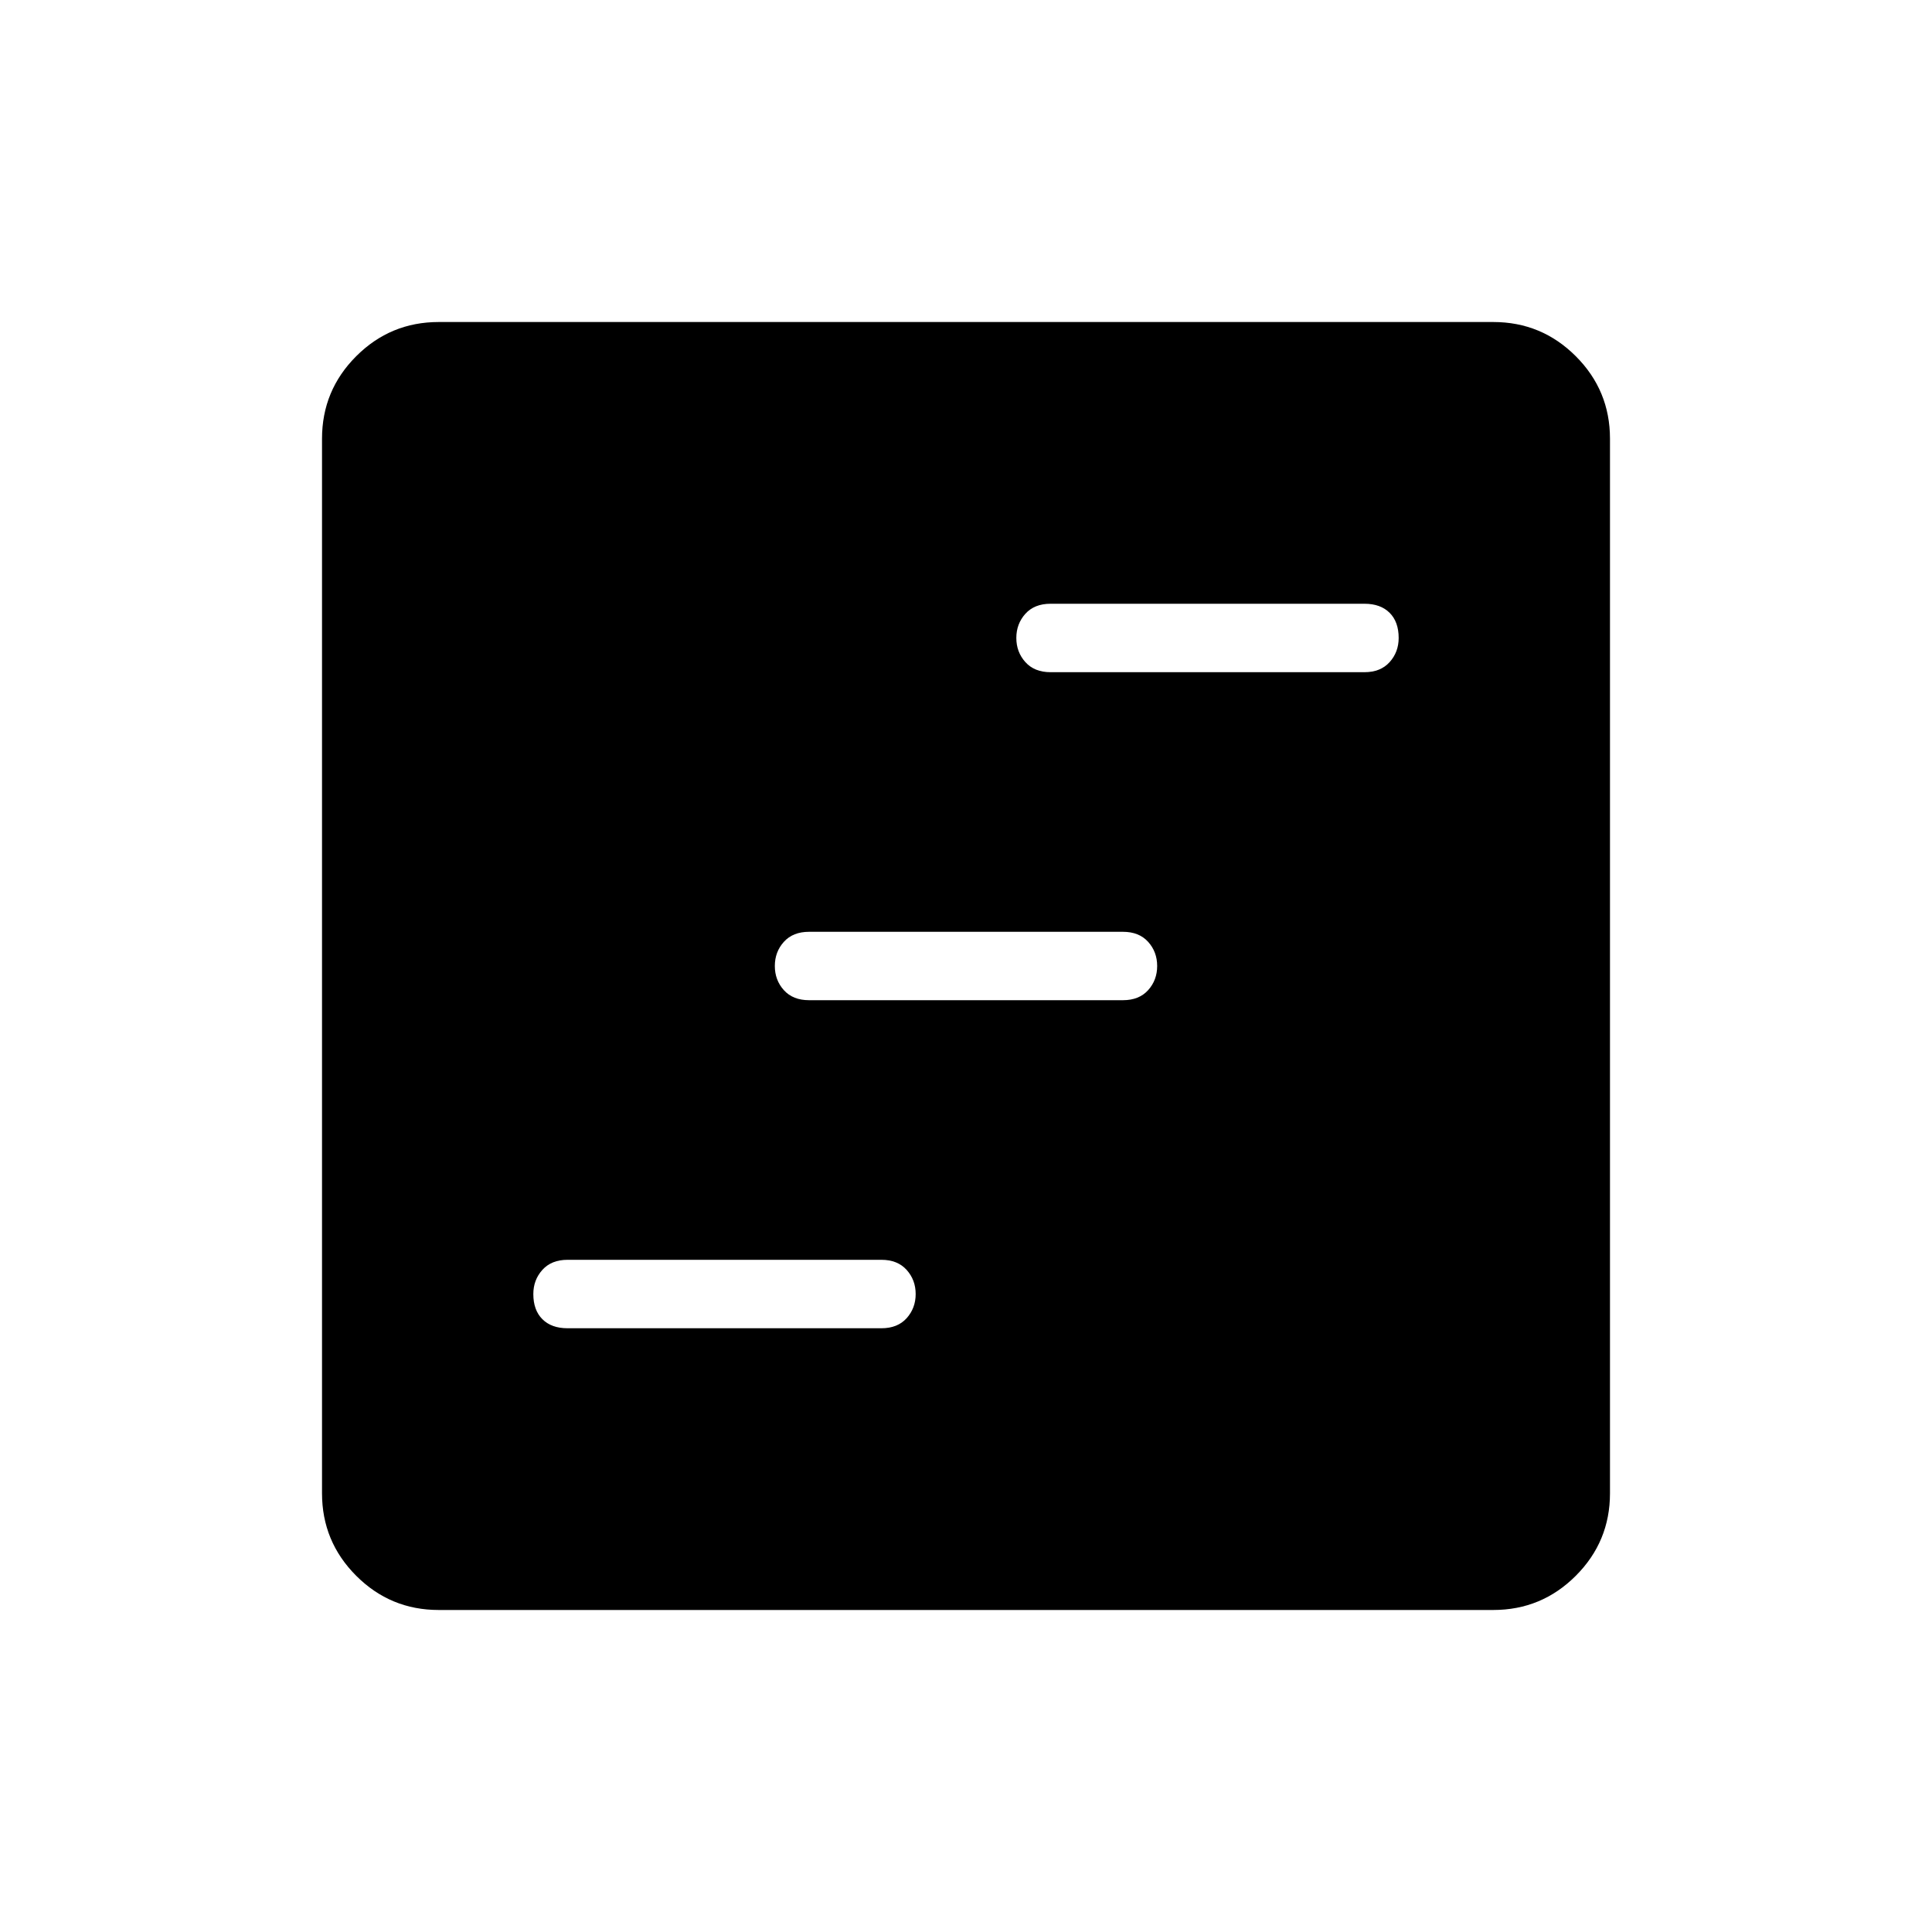 <svg xmlns="http://www.w3.org/2000/svg" height="40" width="40"><path d="M11.75 27.5h6.5q.333 0 .521-.208.187-.209.187-.5 0-.292-.187-.5-.188-.209-.521-.209h-6.5q-.333 0-.521.209-.187.208-.187.5 0 .333.187.52.188.188.521.188Zm10-13.583h6.5q.333 0 .521-.209.187-.208.187-.5 0-.333-.187-.52-.188-.188-.521-.188h-6.5q-.333 0-.521.208-.187.209-.187.5 0 .292.187.5.188.209.521.209Zm-5 6.791h6.5q.333 0 .521-.208.187-.208.187-.5 0-.292-.187-.5-.188-.208-.521-.208h-6.5q-.333 0-.521.208-.187.208-.187.5 0 .292.187.5.188.208.521.208ZM9.083 33.333q-1 0-1.708-.708t-.708-1.708V9.083q0-1 .708-1.708t1.708-.708h21.834q1 0 1.708.708t.708 1.708v21.834q0 1-.708 1.708t-1.708.708Z"/></svg>